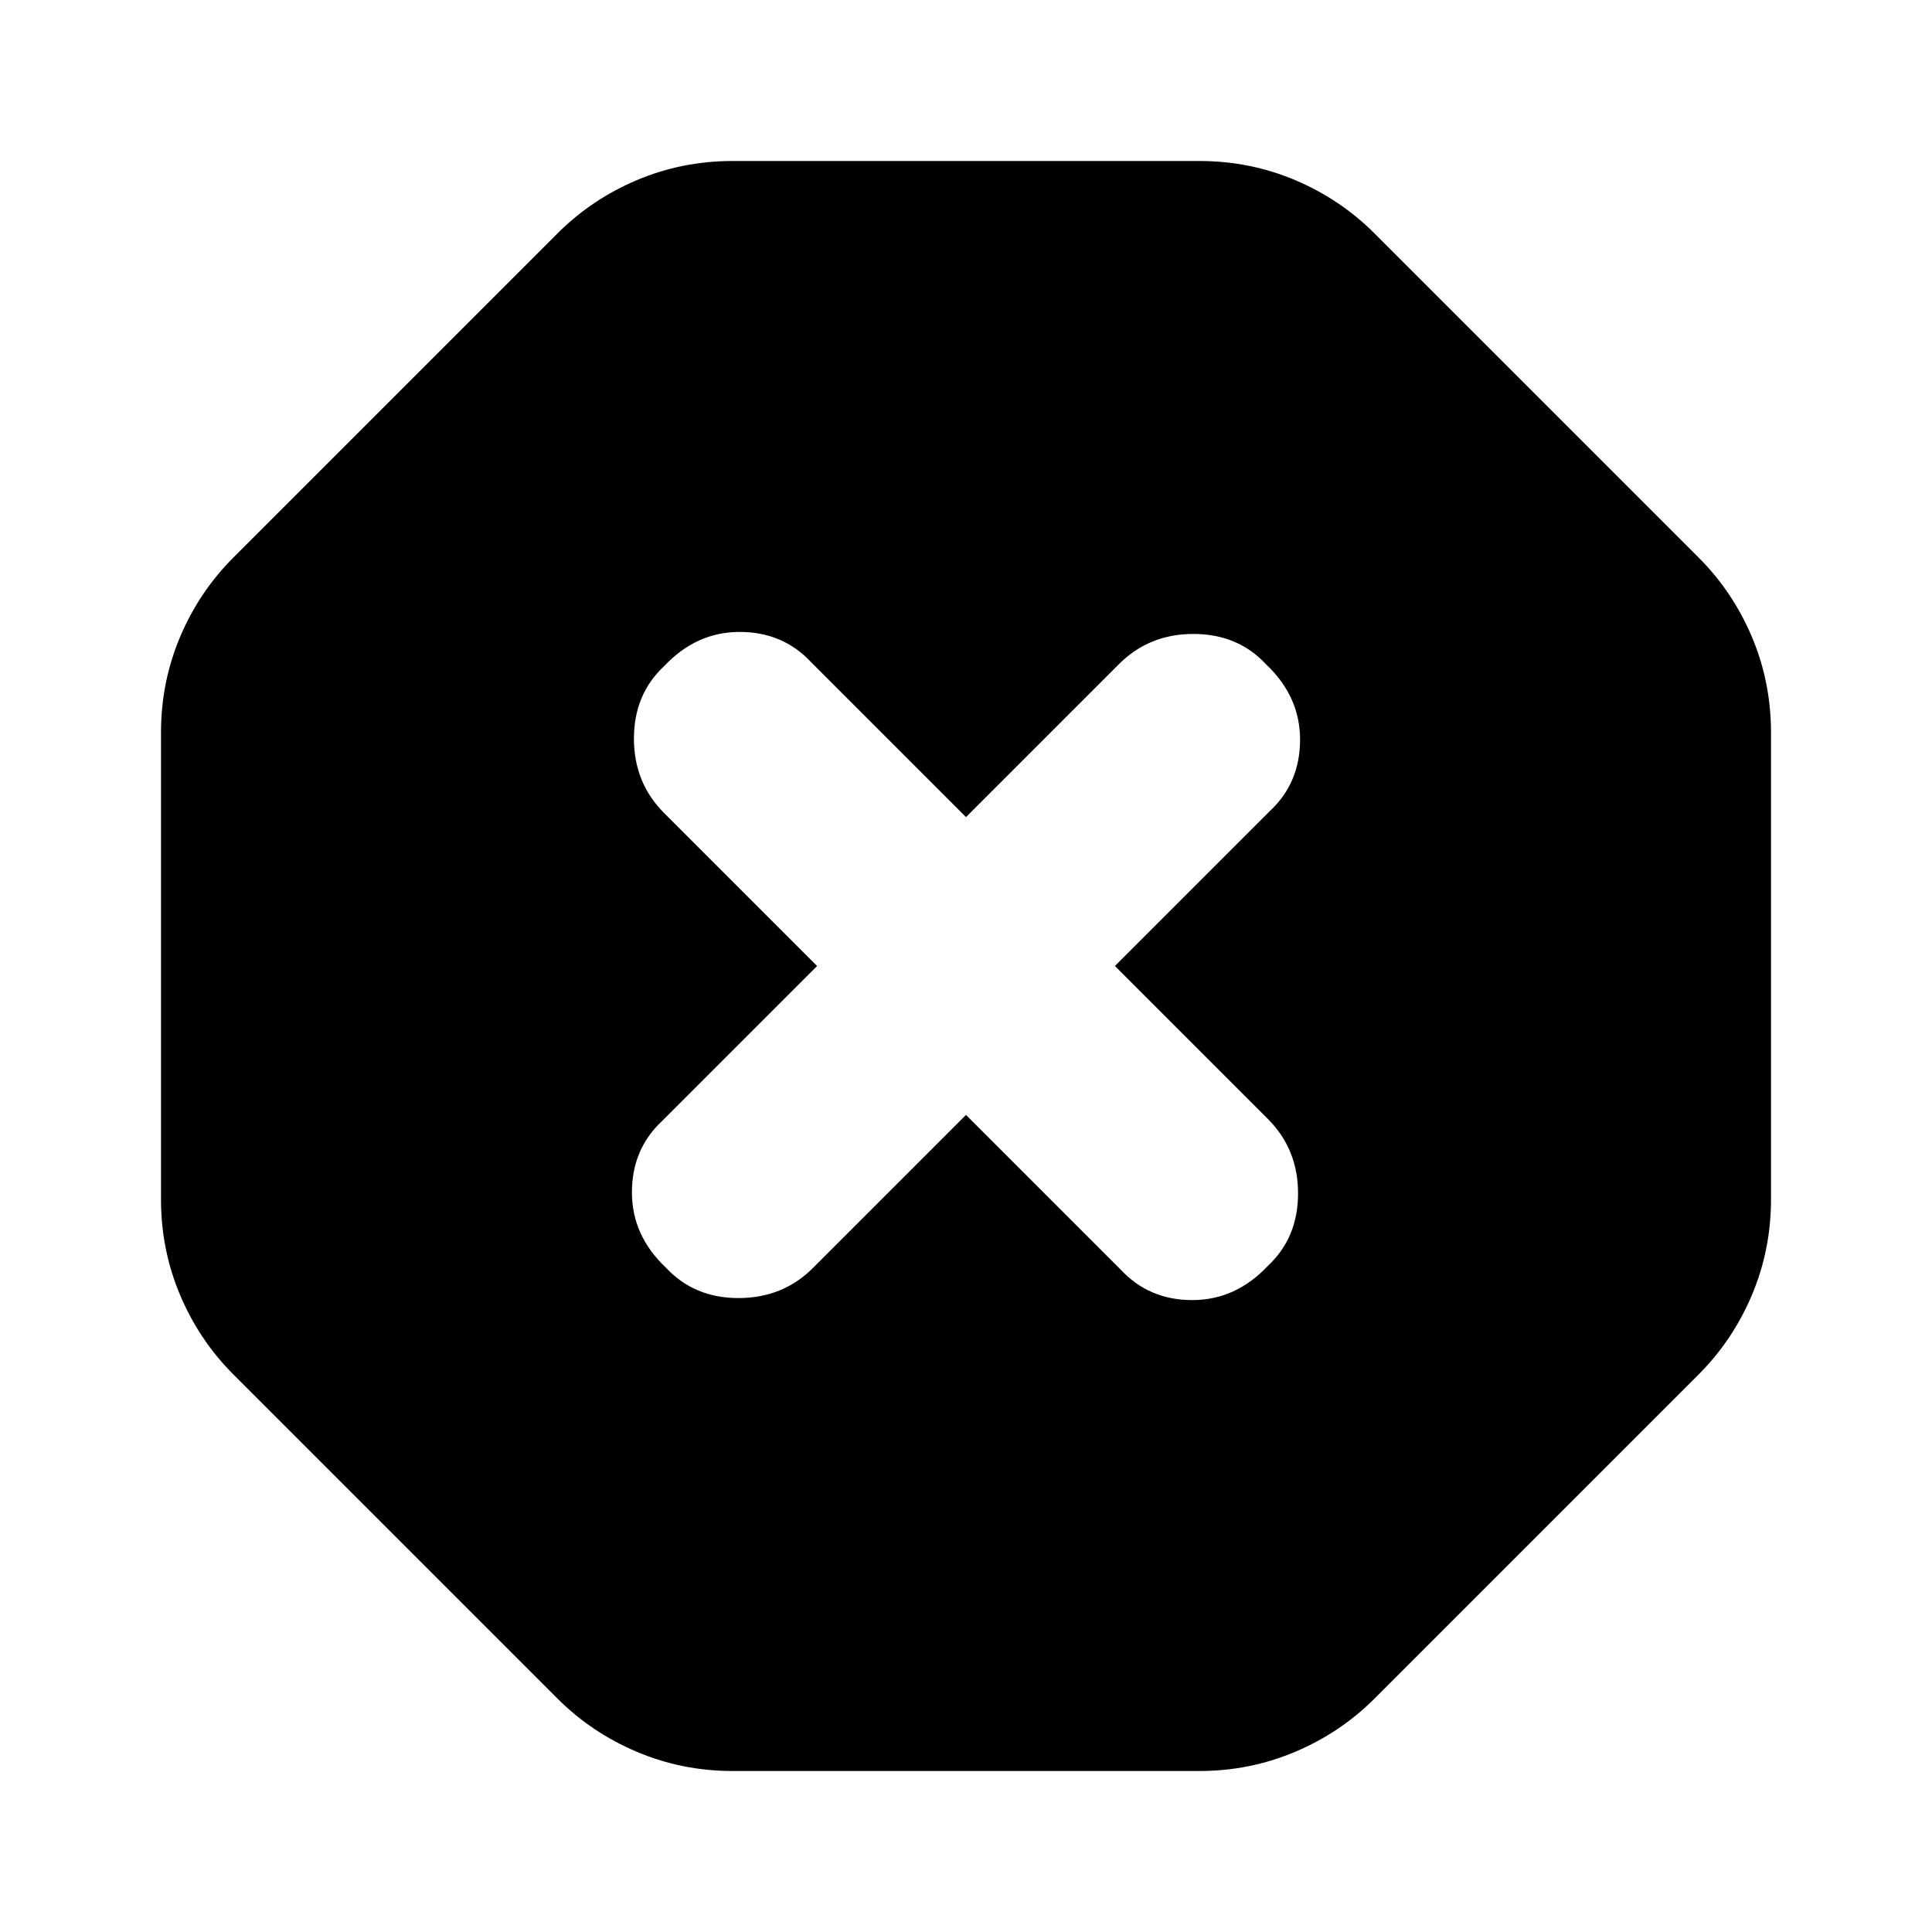 <svg xmlns="http://www.w3.org/2000/svg" height="24" width="24"><path d="M9.1 22q-.625 0-1.188-.238-.562-.237-.987-.662L2.9 17.075q-.425-.425-.663-.988Q2 15.525 2 14.9V9.1q0-.625.237-1.188.238-.562.663-.987L6.925 2.9q.425-.425.987-.663Q8.475 2 9.1 2h5.8q.625 0 1.188.237.562.238.987.663L21.1 6.925q.425.425.663.987Q22 8.475 22 9.1v5.8q0 .625-.237 1.187-.238.563-.663.988L17.075 21.1q-.425.425-.987.662Q15.525 22 14.9 22Zm2.9-8.15 1.925 1.925q.35.375.887.375.538 0 .938-.425.375-.35.375-.9t-.375-.925l-1.9-1.9 1.925-1.925q.375-.35.375-.887 0-.538-.425-.938-.35-.375-.9-.375t-.925.375l-1.9 1.9-1.925-1.925q-.35-.375-.887-.375-.538 0-.938.425-.375.35-.375.9t.375.925l1.9 1.9-1.925 1.925q-.375.35-.375.887 0 .538.425.938.35.375.9.375t.925-.375Z"/></svg>